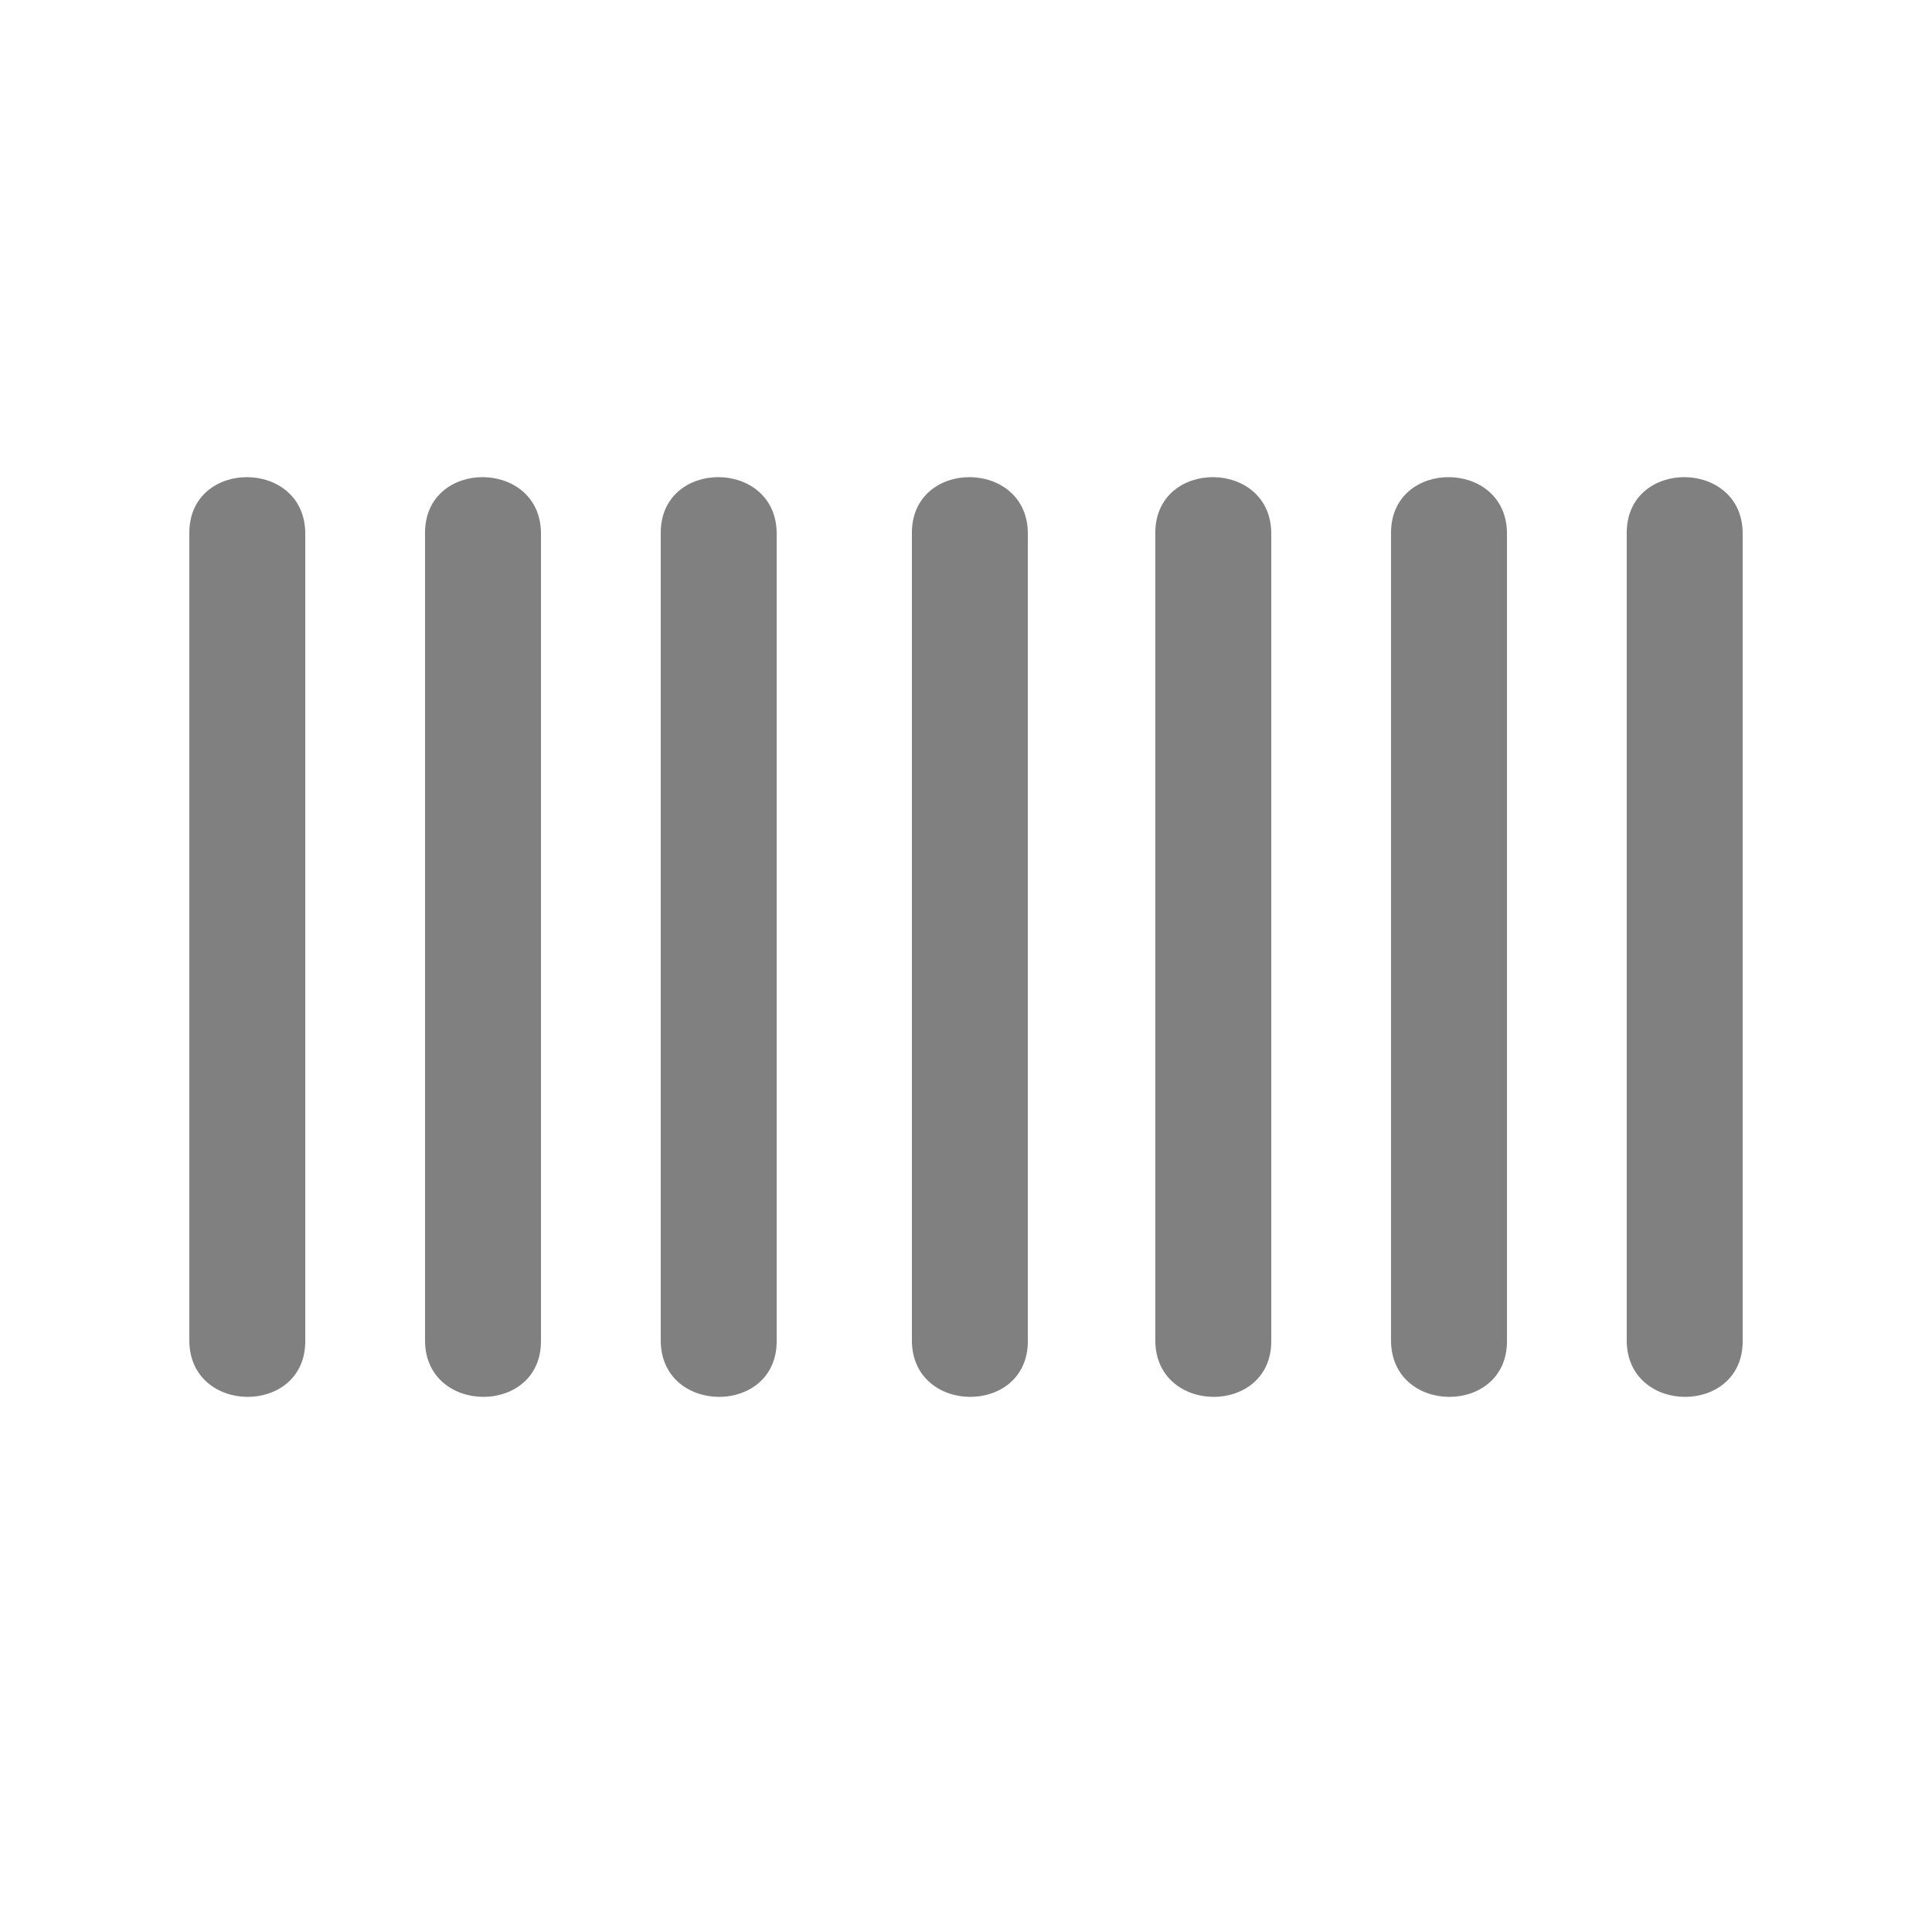 <svg version="1.1" xmlns="http://www.w3.org/2000/svg" x="0px" y="0px" viewBox="0 0 250 250">
	<defs>
		<style>
			#loading_ani_g {
				fill: gray;
			}
		</style>
	</defs>
    <g id="loading_ani_g">
			<path d="M24.499,68.946c0,34.833,0,69.667,0,104.5c0,9.686,15.003,9.771,15.003,0.107c0-34.833,0-69.667,0-104.5
	                 C39.501,59.368,24.499,59.282,24.499,68.946L24.499,68.946z">
					 <animateTransform
					 attributeName="transform"
					 attributeType="XML"
					 type="translate"
					 dur="1s"
					 values="0,15;0,-15;0,15;"
					 repeatCount="indefinite"
					 />
			</path>
	       <path d="M85.499,68.946c0,34.833,0,69.667,0,104.5c0,9.686,15.003,9.771,15.003,0.107c0-34.833,0-69.667,0-104.5
	                C100.501,59.368,85.499,59.282,85.499,68.946L85.499,68.946z">

					 <animateTransform
					 attributeName="transform"
					 attributeType="XML"
					 type="translate"
					 begin="-0.2s"
					 dur="1s"
					 values="0,15;0,-15;0,15;"
					 repeatCount="indefinite"
					 />
			</path>
	       <path d="M54.999,68.946c0,34.833,0,69.667,0,104.5c0,9.686,15.003,9.771,15.003,0.107c0-34.833,0-69.667,0-104.5
	                C70.001,59.368,54.999,59.282,54.999,68.946L54.999,68.946z">

					 <animateTransform
					 attributeName="transform"
					 attributeType="XML"
					 type="translate"
					 begin="-0.1s"
					 dur="1s"
					 values="0,15;0,-15;0,15;"
					 repeatCount="indefinite"
					 />
			</path>
	       <path d="M117.999,68.946c0,34.833,0,69.667,0,104.5c0,9.686,15.003,9.771,15.003,0.107c0-34.833,0-69.667,0-104.5
	                C133.002,59.368,117.999,59.282,117.999,68.946L117.999,68.946z">

					 <animateTransform
					 attributeName="transform"
					 attributeType="XML"
					 type="translate"
					 begin="-0.3s"
					 dur="1s"
					 values="0,15;0,-15;0,15;"
					 repeatCount="indefinite"
					 />
			</path>
	        <path d="M149.498,68.946c0,34.833,0,69.667,0,104.5c0,9.686,15.004,9.771,15.004,0.107c0-34.833,0-69.667,0-104.5
	                C164.502,59.368,149.498,59.282,149.498,68.946L149.498,68.946z">

					 <animateTransform
					 attributeName="transform"
					 attributeType="XML"
					 type="translate"
					 begin="-0.4s"
					 dur="1s"
					 values="0,15;0,-15;0,15;"
					 repeatCount="indefinite"
					 />
			</path>
	        <path d="M210.498,68.946c0,34.833,0,69.667,0,104.5c0,9.686,15.004,9.771,15.004,0.107c0-34.833,0-69.667,0-104.5
	                C225.502,59.368,210.498,59.282,210.498,68.946L210.498,68.946z">

					 <animateTransform
					 attributeName="transform"
					 attributeType="XML"
					 type="translate"
					 begin="-0.6s"
					 dur="1s"
					 values="0,15;0,-15;0,15;"
					 repeatCount="indefinite"
					 />
			</path>
	        <path d="M179.998,68.946c0,34.833,0,69.667,0,104.5c0,9.686,15.004,9.771,15.004,0.107c0-34.833,0-69.667,0-104.5
	                C195.002,59.368,179.998,59.282,179.998,68.946L179.998,68.946z">

					 <animateTransform
					 attributeName="transform"
					 attributeType="XML"
					 type="translate"
					 begin="-0.5s"
					 dur="1s"
					 values="0,15;0,-15;0,15;"
					 repeatCount="indefinite"
					 />
			</path>
       </g>
</svg>
